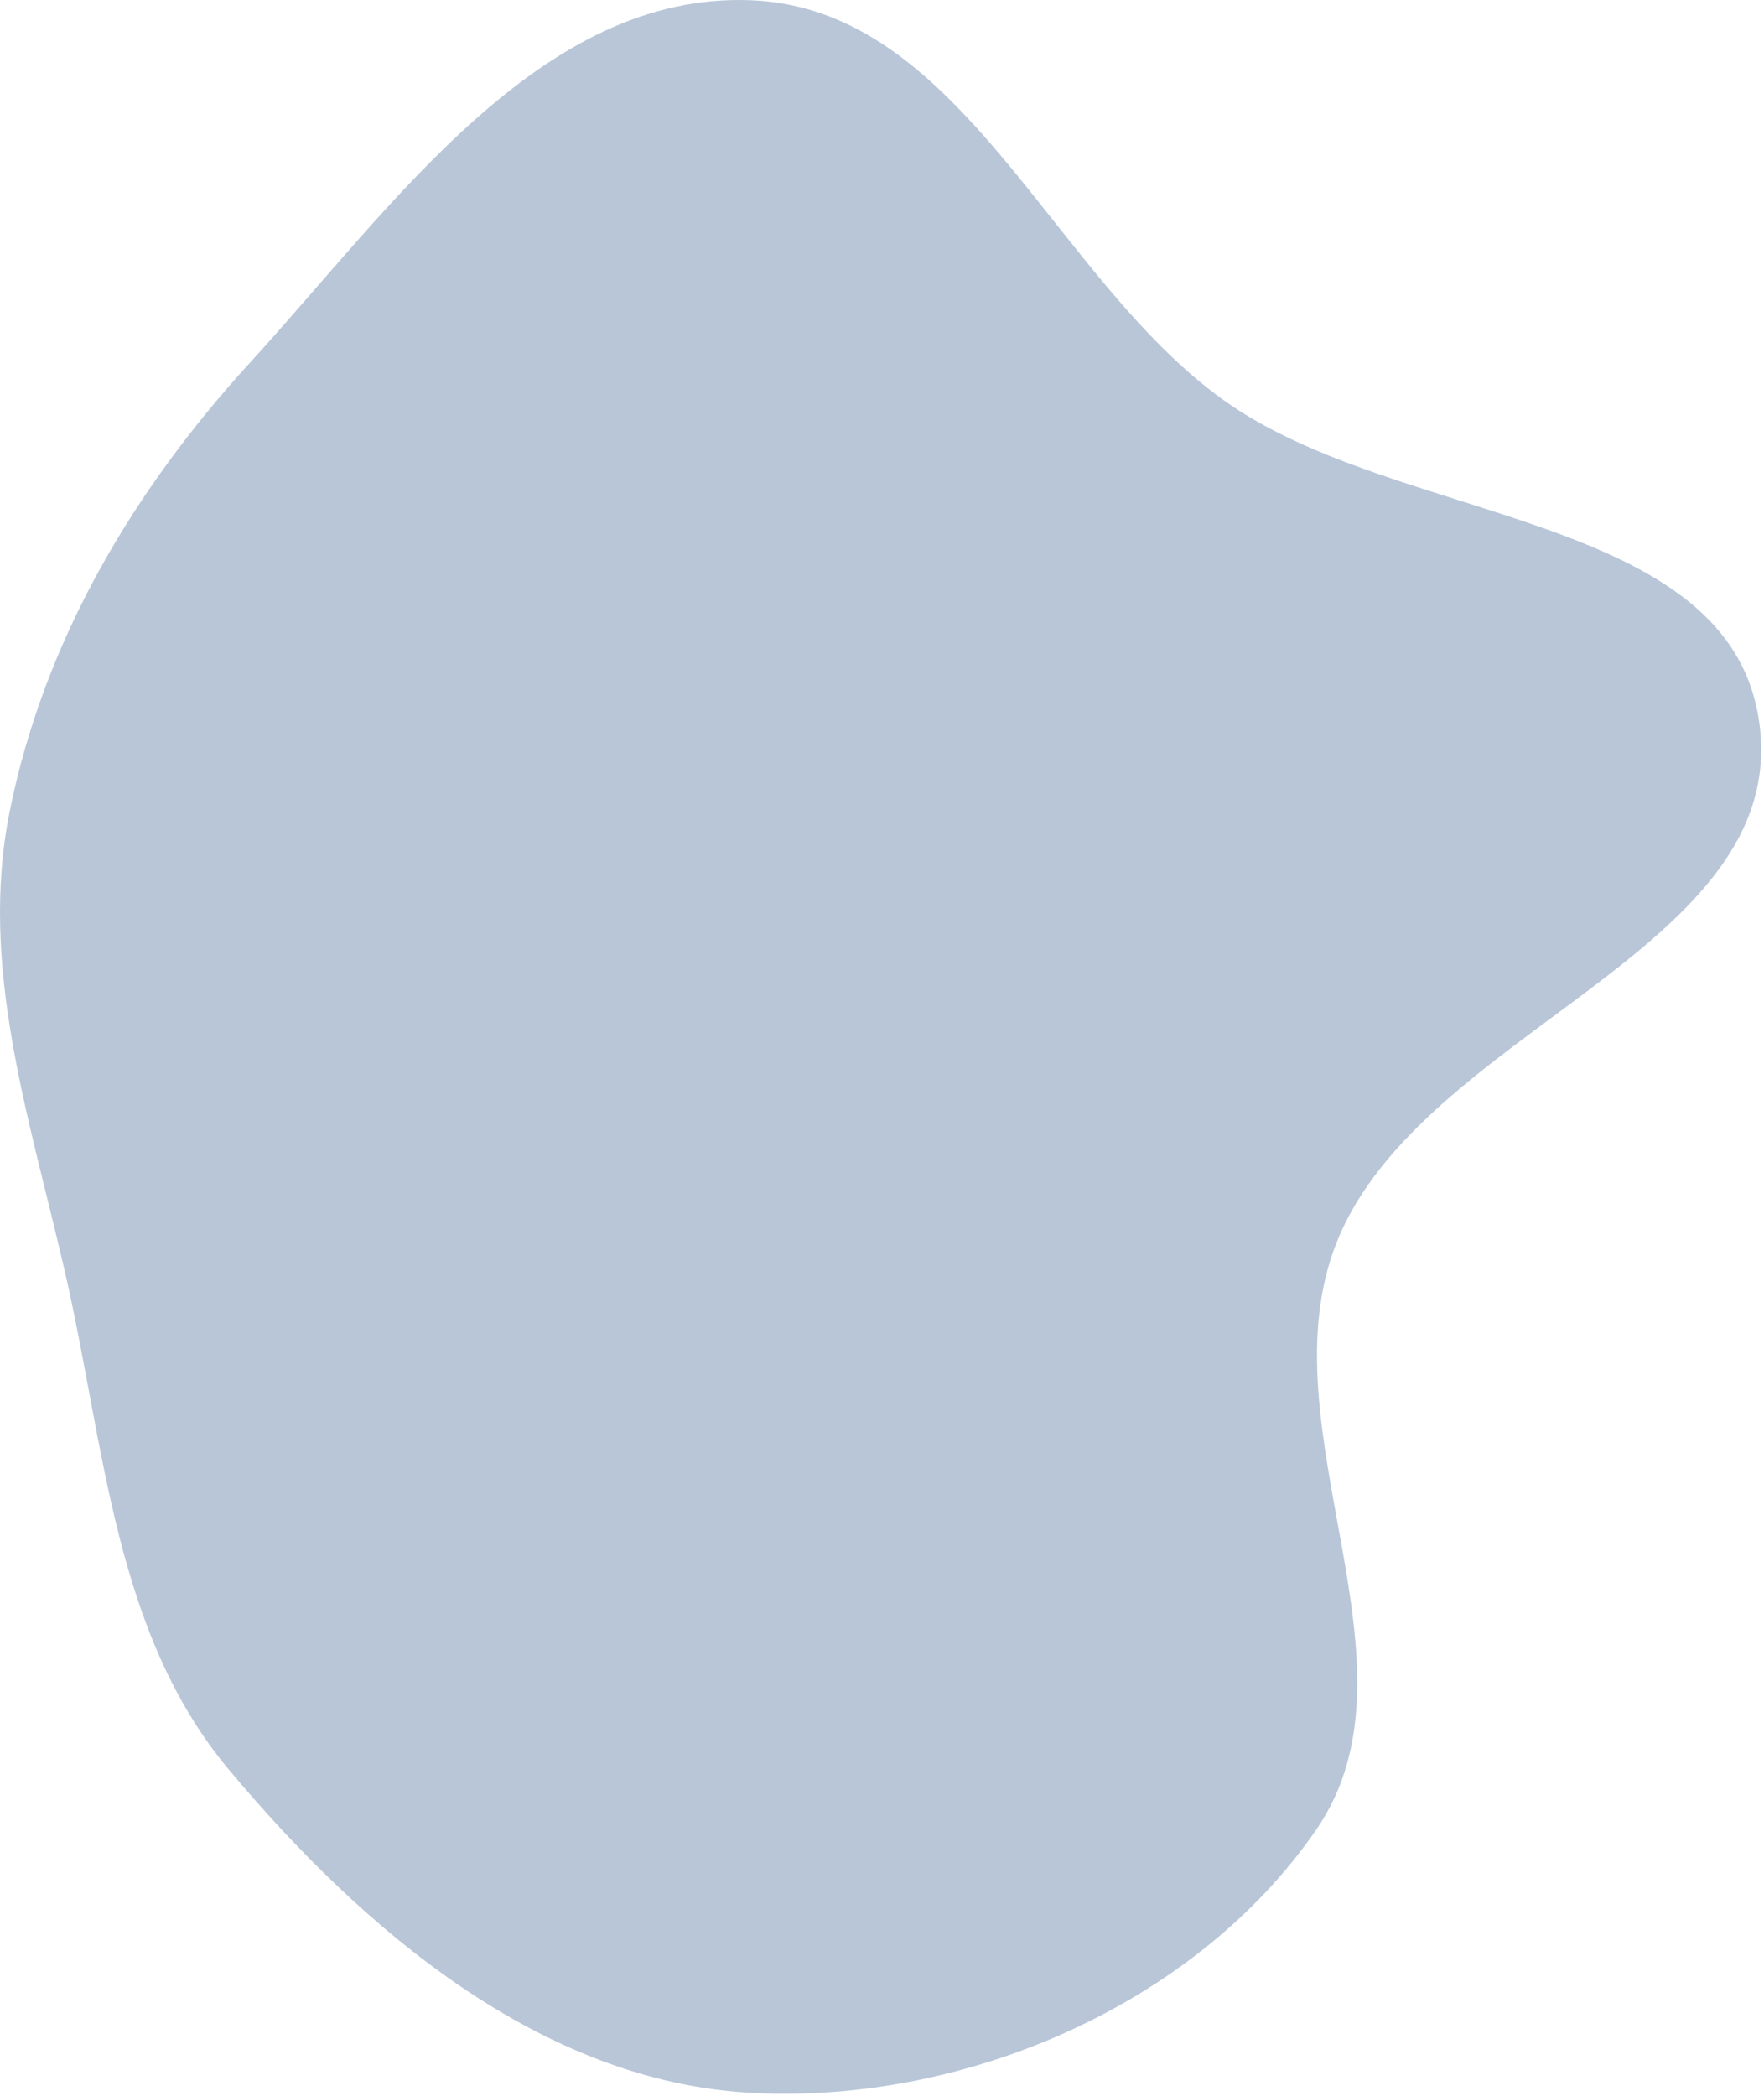 <svg width="607" height="721" viewBox="0 0 607 721" fill="none" xmlns="http://www.w3.org/2000/svg">
<path fill-rule="evenodd" clip-rule="evenodd" d="M258.343 0.079C331.108 2.911 361.9 95.251 421.082 137.68C480.868 180.541 595.604 175.996 605.414 248.901C615.897 326.808 489.278 354.237 460.042 427.208C434.319 491.409 492.161 572.536 452.927 629.494C411.328 689.885 331.563 724.062 258.343 720.021C186.283 716.045 125.086 664.185 78.76 608.846C39.371 561.793 36.167 498.123 22.505 438.3C10.287 384.799 -7.513 332.617 3.397 278.835C15.284 220.237 45.78 168.766 86.133 124.645C135.146 71.054 185.774 -2.745 258.343 0.079Z" fill="#738EB3" fill-opacity="0.5"/>
</svg>
